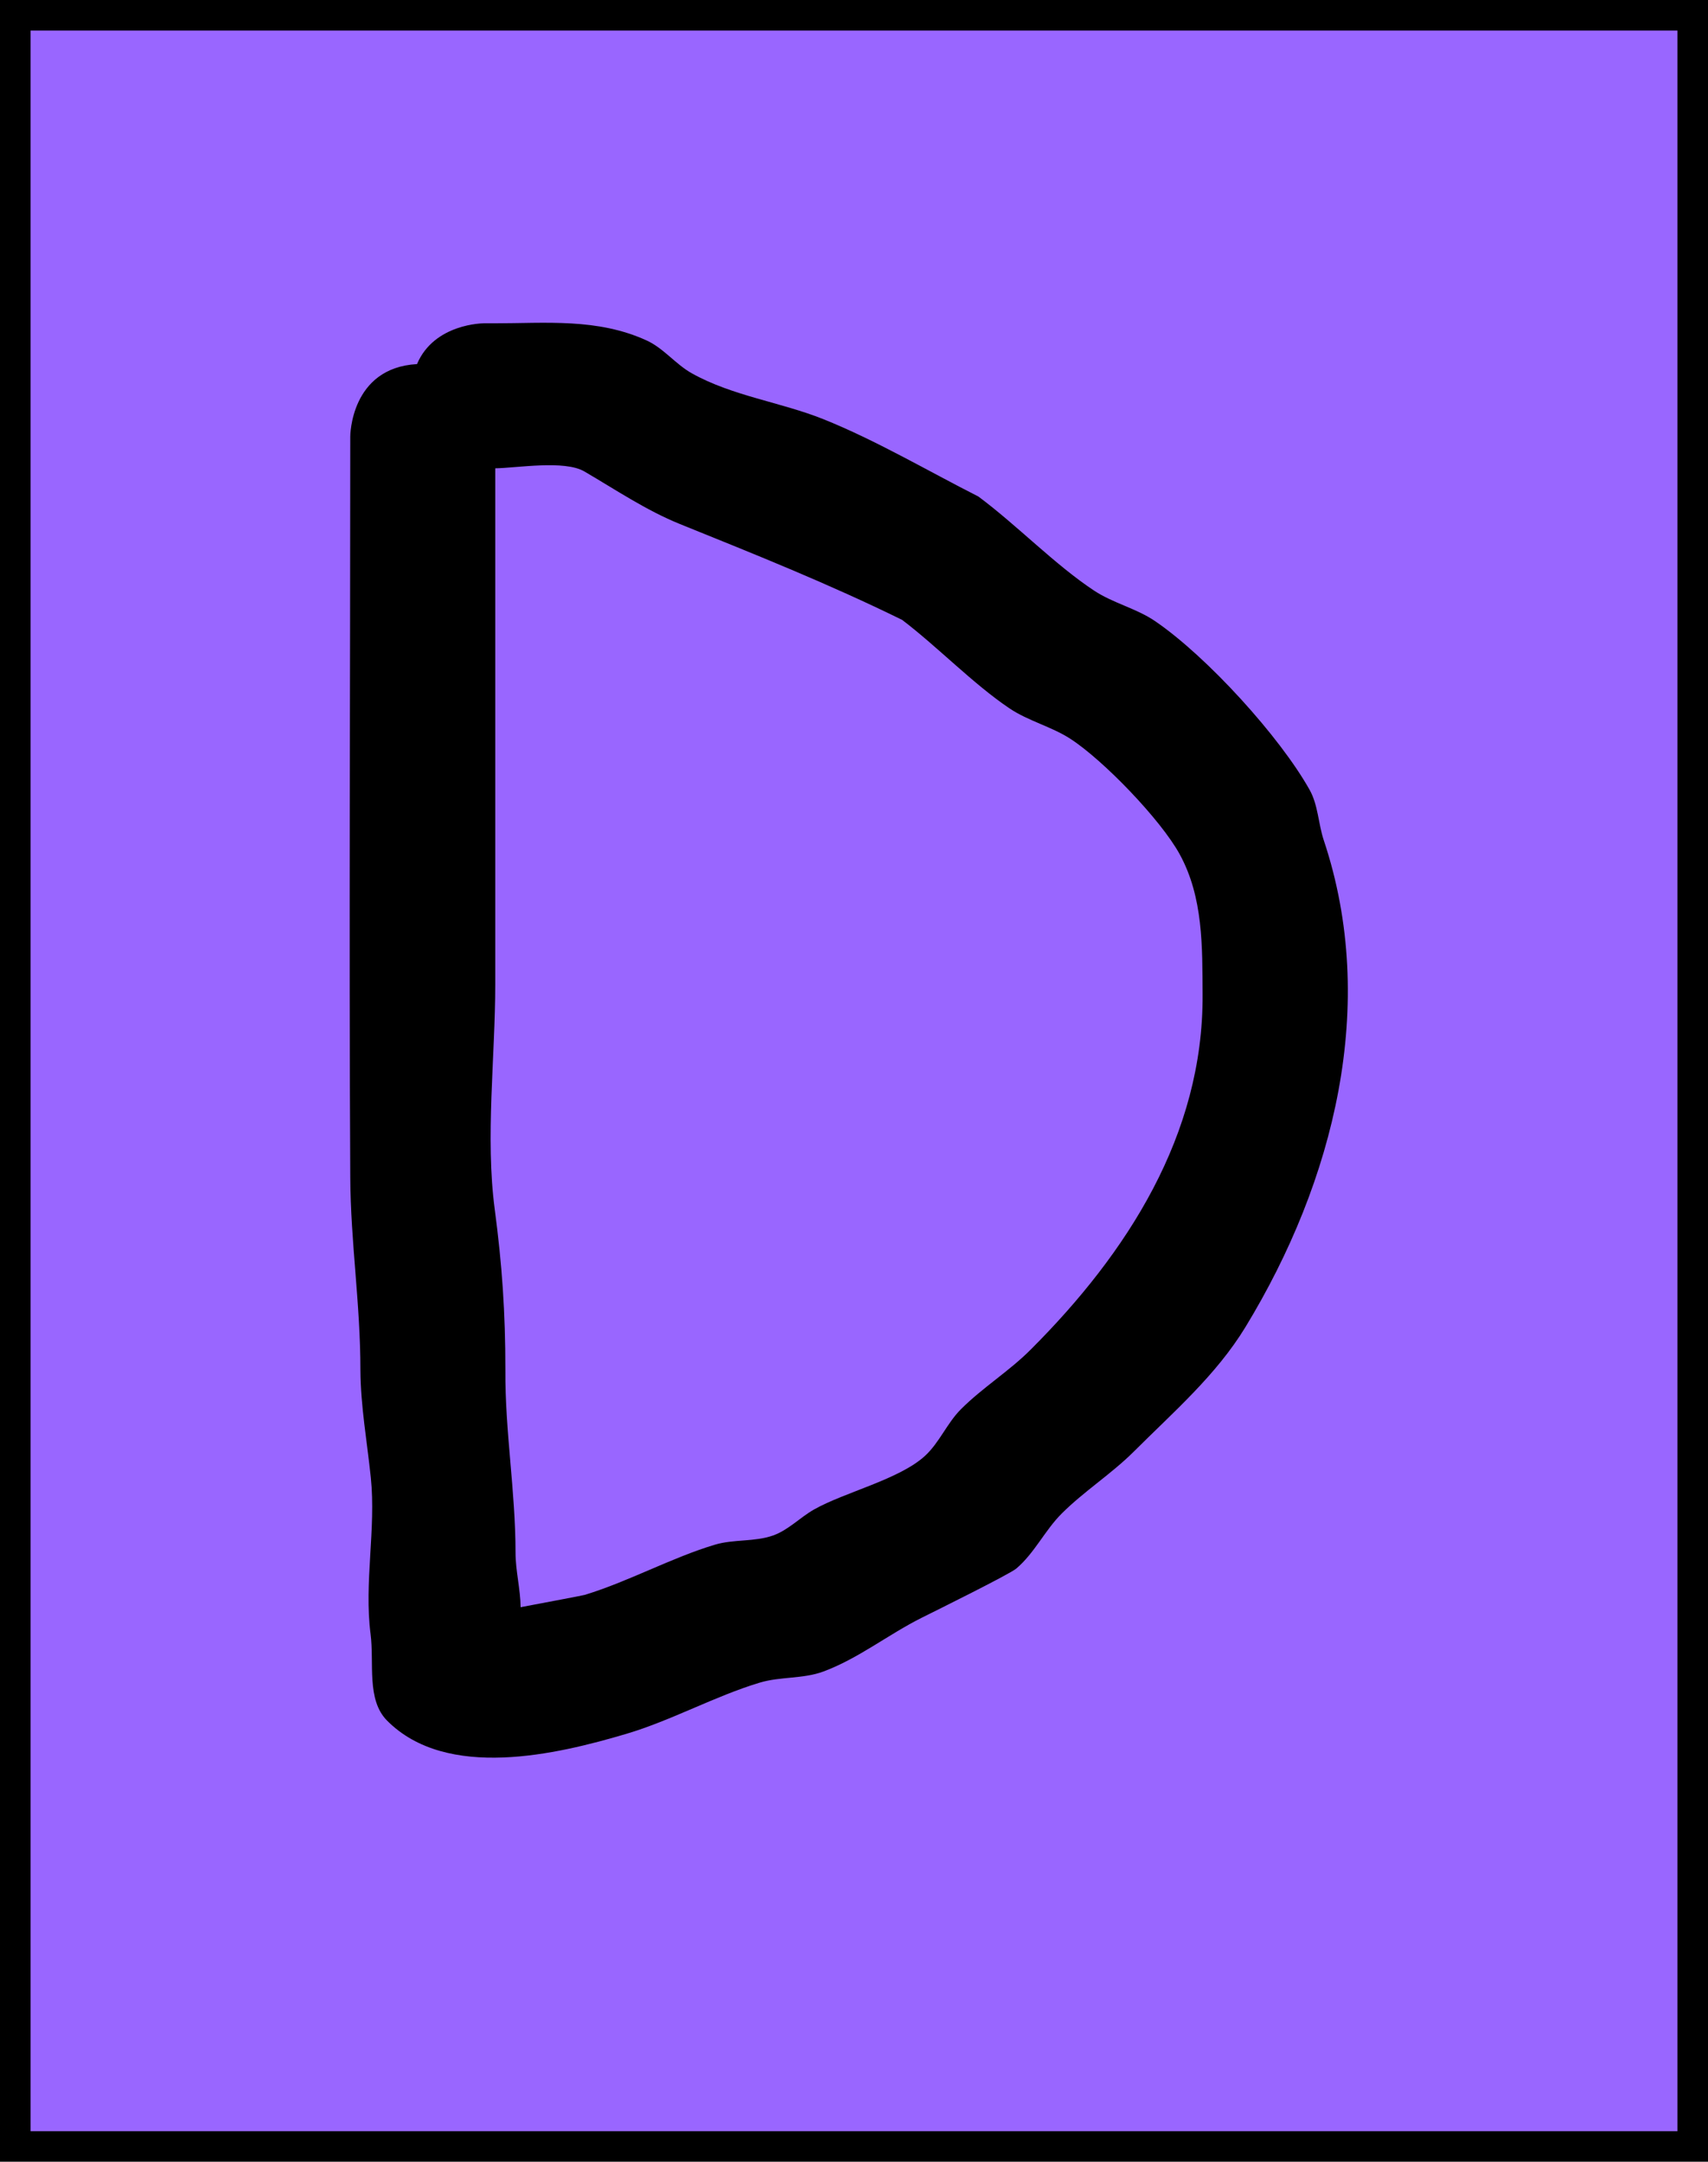 <svg version="1.1" xmlns="http://www.w3.org/2000/svg" xmlns:xlink="http://www.w3.org/1999/xlink" width="111.906" height="141.611" viewBox="0,0,111.906,141.611"><g transform="translate(-184.047,-110.68)"><g data-paper-data="{&quot;isPaintingLayer&quot;:true}" fill-rule="nonzero" stroke-linecap="butt" stroke-linejoin="miter" stroke-miterlimit="10" stroke-dasharray="" stroke-dashoffset="0" style="mix-blend-mode: normal"><path d="M185.047,251.291v-139.611h109.906v139.611z" fill="#9966ff" stroke="#000000" stroke-width="2"/><path d="M254.309,189.375c-4.659,-0.965 -9.557,-0.529 -14.309,-0.529c-7.293,0 -14.569,0.259 -21.8,1.175c0,0 -0.434,0.054 -1.024,-0.022c0.072,0.44 0.133,0.878 0.014,1.292c-0.564,1.973 -1.885,3.673 -2.463,5.642c-0.449,1.533 -0.177,3.213 -0.586,4.757c-0.452,1.706 -1.47,3.222 -1.977,4.912c-1.948,6.487 -3.164,12.937 -5.315,19.397c0,0 -1.186,3.558 -4.743,2.372c-3.558,-1.186 -2.372,-4.743 -2.372,-4.743c2.146,-6.431 3.341,-12.822 5.28,-19.29c0.47,-1.569 1.452,-2.96 1.871,-4.543c0.418,-1.582 0.154,-3.302 0.617,-4.872c0.537,-1.821 1.83,-3.363 2.352,-5.189c0.296,-1.036 -0.256,-2.2 0.054,-3.231c0.38,-1.264 1.482,-2.211 1.955,-3.443c2.399,-6.247 3.321,-13.181 5.312,-19.577c1.965,-6.311 5.381,-12.391 7.989,-18.477c1.881,-3.768 3.667,-7.558 5.397,-11.392c0.815,-1.805 0.628,-4.02 1.679,-5.699c1.17,-1.868 2.214,-4.786 4.414,-4.925c4.522,-0.285 7.82,9.135 8.732,12.251c0.534,1.822 0.417,3.808 1.046,5.599c0.3,0.853 1.267,1.327 1.671,2.136c2.397,4.804 4.975,10.4 6.825,15.486c0.461,1.268 0.508,2.676 1.067,3.904c0.444,0.976 1.495,1.604 1.894,2.6c0.495,1.235 0.336,2.652 0.72,3.926c0.712,2.358 1.818,4.587 2.499,6.954c0.857,5.095 2.647,9.24 4.137,14.159c0.758,2.502 0.891,5.151 1.323,7.729c0.317,1.895 1.617,3.494 2.223,5.317c0.881,2.652 1.176,5.466 1.913,8.162c1.321,4.833 2.959,9.306 4.035,14.177c0.559,0.688 2.004,2.886 -0.193,5.083c-2.652,2.652 -5.303,0 -5.303,0l-1.627,-2.518c-1.026,-5.131 -2.785,-9.767 -4.16,-14.817c-0.672,-2.468 -0.886,-5.059 -1.698,-7.484c-0.762,-2.276 -2.137,-4.361 -2.592,-6.718c-0.429,-2.226 -0.406,-4.551 -1.084,-6.714c-0.297,-0.947 -0.602,-1.87 -0.909,-2.781zM240,181.346c4.939,0 9.879,-0.294 14.747,0.491c-0.378,-1.4 -0.705,-2.835 -0.954,-4.341c-0.608,-2.148 -1.678,-4.145 -2.315,-6.284c-0.317,-1.064 -0.072,-2.264 -0.483,-3.295c-0.346,-0.867 -1.33,-1.364 -1.716,-2.215c-0.649,-1.431 -0.803,-3.044 -1.34,-4.521c-1.745,-4.802 -4.14,-10.064 -6.413,-14.602c-0.494,-0.985 -1.564,-1.642 -1.94,-2.678c-0.747,-2.062 -0.74,-4.333 -1.361,-6.436c-0.144,-0.489 -0.334,-0.961 -0.543,-1.427c-0.15,0.356 -0.255,0.594 -0.278,0.647c-1.7,3.877 -3.537,7.686 -5.435,11.475c-2.482,5.79 -5.832,11.62 -7.657,17.629c-1.63,5.365 -2.619,11.068 -4.266,16.474c6.628,-0.687 13.279,-0.918 19.955,-0.918z" fill="none" stroke="none" stroke-width="0.5"/><path d="M216.495,141.359c0,11.27 0,22.54 0,33.81c0,4.713 -0.655,10.046 -0.036,14.71c0.485,3.653 0.7,6.774 0.7,10.553c-0.029,4.005 0.665,7.923 0.665,11.967c0,1.164 0.323,2.399 0.333,3.565c1.695,-0.321 4.077,-0.768 4.201,-0.806c2.888,-0.88 5.674,-2.432 8.527,-3.288c1.234,-0.37 2.603,-0.174 3.817,-0.605c0.997,-0.354 1.759,-1.179 2.679,-1.701c2.006,-1.136 5.597,-1.969 7.277,-3.519c0.94,-0.867 1.437,-2.135 2.34,-3.041c1.424,-1.43 3.18,-2.503 4.601,-3.937c6.294,-6.294 11.294,-14.038 11.24,-23.234c-0.018,-3.129 0.048,-6.366 -1.501,-9.194c-1.237,-2.258 -4.997,-6.161 -7.163,-7.562c-1.248,-0.807 -2.756,-1.164 -3.989,-1.994c-2.389,-1.609 -4.694,-4.018 -7.033,-5.796c-4.844,-2.377 -9.585,-4.268 -14.558,-6.278c-2.208,-0.893 -4.204,-2.244 -6.261,-3.445c-1.306,-0.763 -4.408,-0.229 -5.84,-0.205zM211.369,134.53c1.131,-2.67 4.366,-2.67 4.366,-2.67h0.665c3.412,0 6.788,-0.353 10.019,1.126c1.104,0.505 1.886,1.548 2.945,2.143c2.663,1.495 5.849,1.896 8.628,3.01c3.436,1.377 6.844,3.388 10.157,5.068c2.528,1.876 5.022,4.476 7.593,6.171c1.241,0.818 2.761,1.156 3.989,1.994c3.412,2.33 8.18,7.583 10.122,11.053c0.559,0.999 0.565,2.22 0.928,3.306c3.586,10.737 0.693,22.313 -5.133,31.881c-1.928,3.166 -4.74,5.584 -7.33,8.174c-1.468,1.457 -3.242,2.582 -4.707,4.041c-1.105,1.101 -1.788,2.601 -2.979,3.607c-0.445,0.376 -5.271,2.76 -6.18,3.214c-2.198,1.097 -4.163,2.68 -6.466,3.533c-1.32,0.489 -2.813,0.32 -4.161,0.725c-2.919,0.876 -5.788,2.481 -8.758,3.36c-4.523,1.339 -11.755,3.069 -15.664,-0.877c-1.354,-1.367 -0.83,-3.763 -1.077,-5.671c-0.434,-3.36 0.365,-6.877 0.016,-10.245c-0.243,-2.345 -0.668,-4.682 -0.681,-7.04c0,-4.355 -0.642,-8.346 -0.665,-12.631c-0.088,-16.176 0,-32.355 0,-48.531c0,0 0,-4.495 4.373,-4.74z" fill="#000000" stroke="none" stroke-width="0.5"/></g></g></svg>